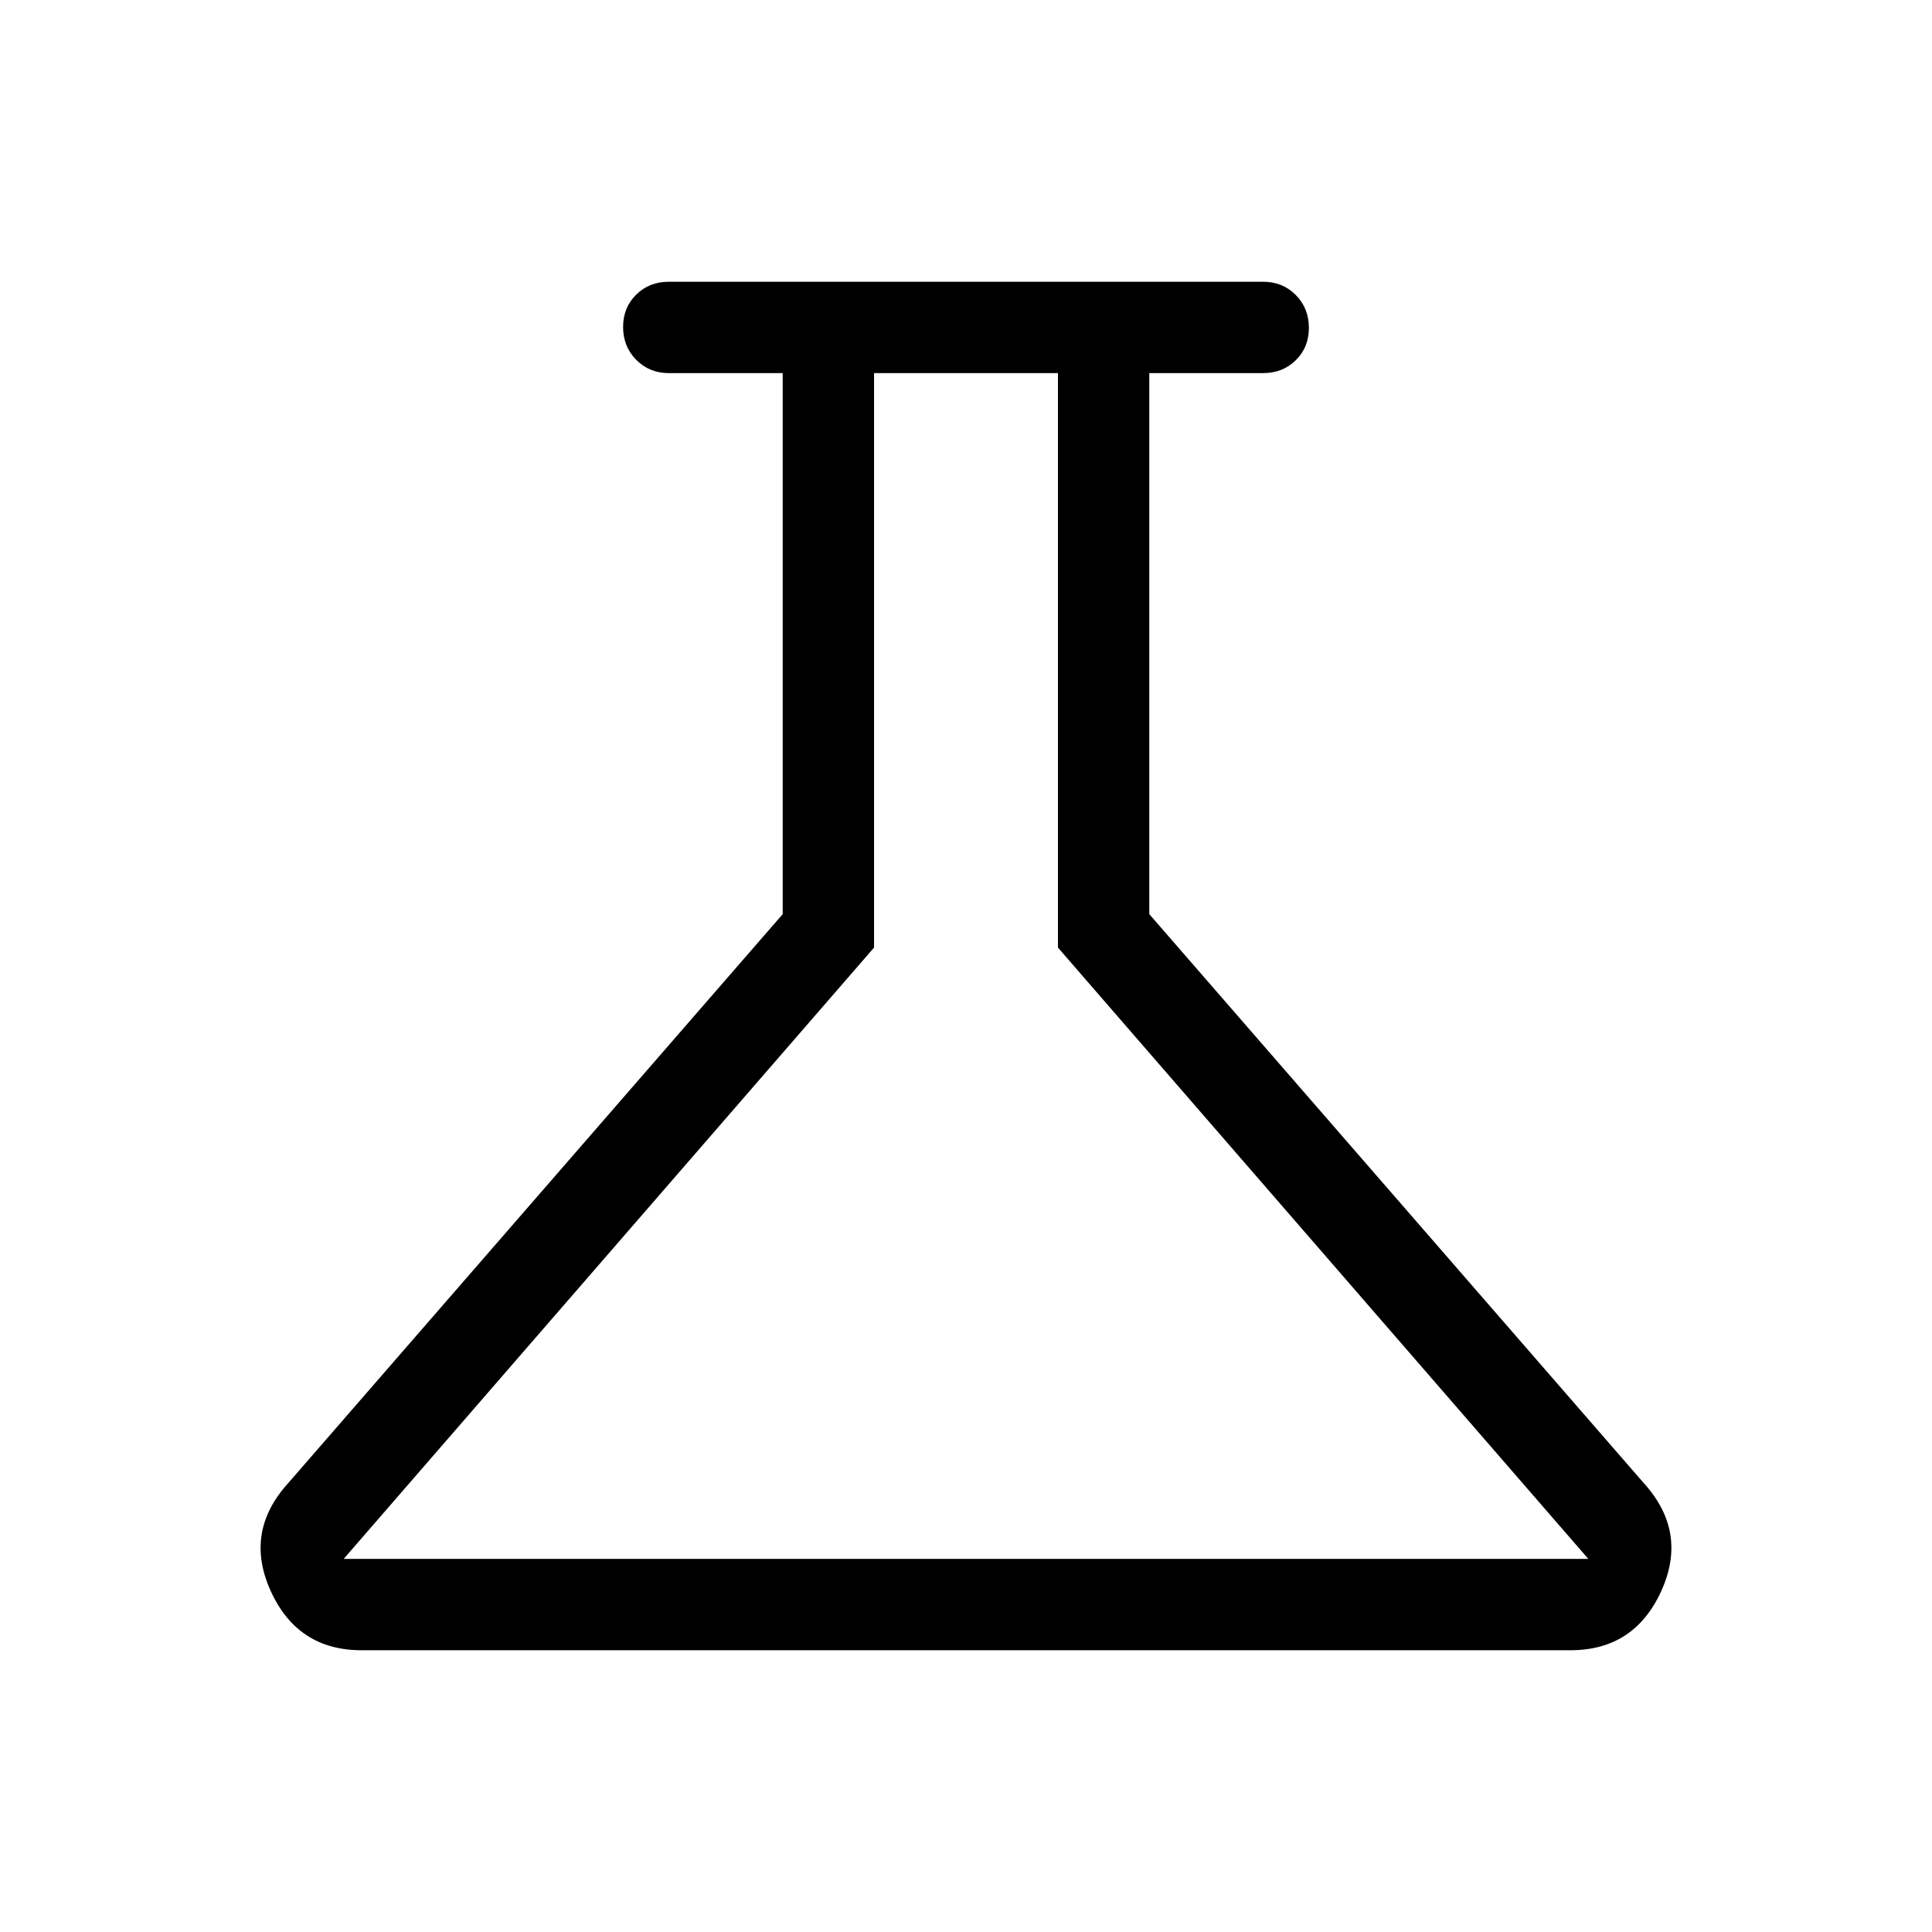 <svg xmlns="http://www.w3.org/2000/svg" width="48" height="48" viewBox="0 -960 960 960"><path d="M179.69-140q-31.76 0-45.15-29.39-13.38-29.38 8.69-53.69l245.69-282.69v-268.84h-56.61q-9.65 0-16.17-6.59-6.52-6.58-6.52-16.3 0-9.73 6.52-16.11 6.52-6.39 16.17-6.39h295.38q9.65 0 16.17 6.58 6.52 6.58 6.52 16.31 0 9.73-6.52 16.11-6.52 6.39-16.17 6.39h-56.61v268.84l245.69 282.69q22.07 24.31 8.69 53.69Q812.07-140 780.31-140H179.69Zm-8.92-45.39h618.46L525.69-489.15v-285.46h-91.38v285.46L170.77-185.39ZM478.38-480Z"/></svg>